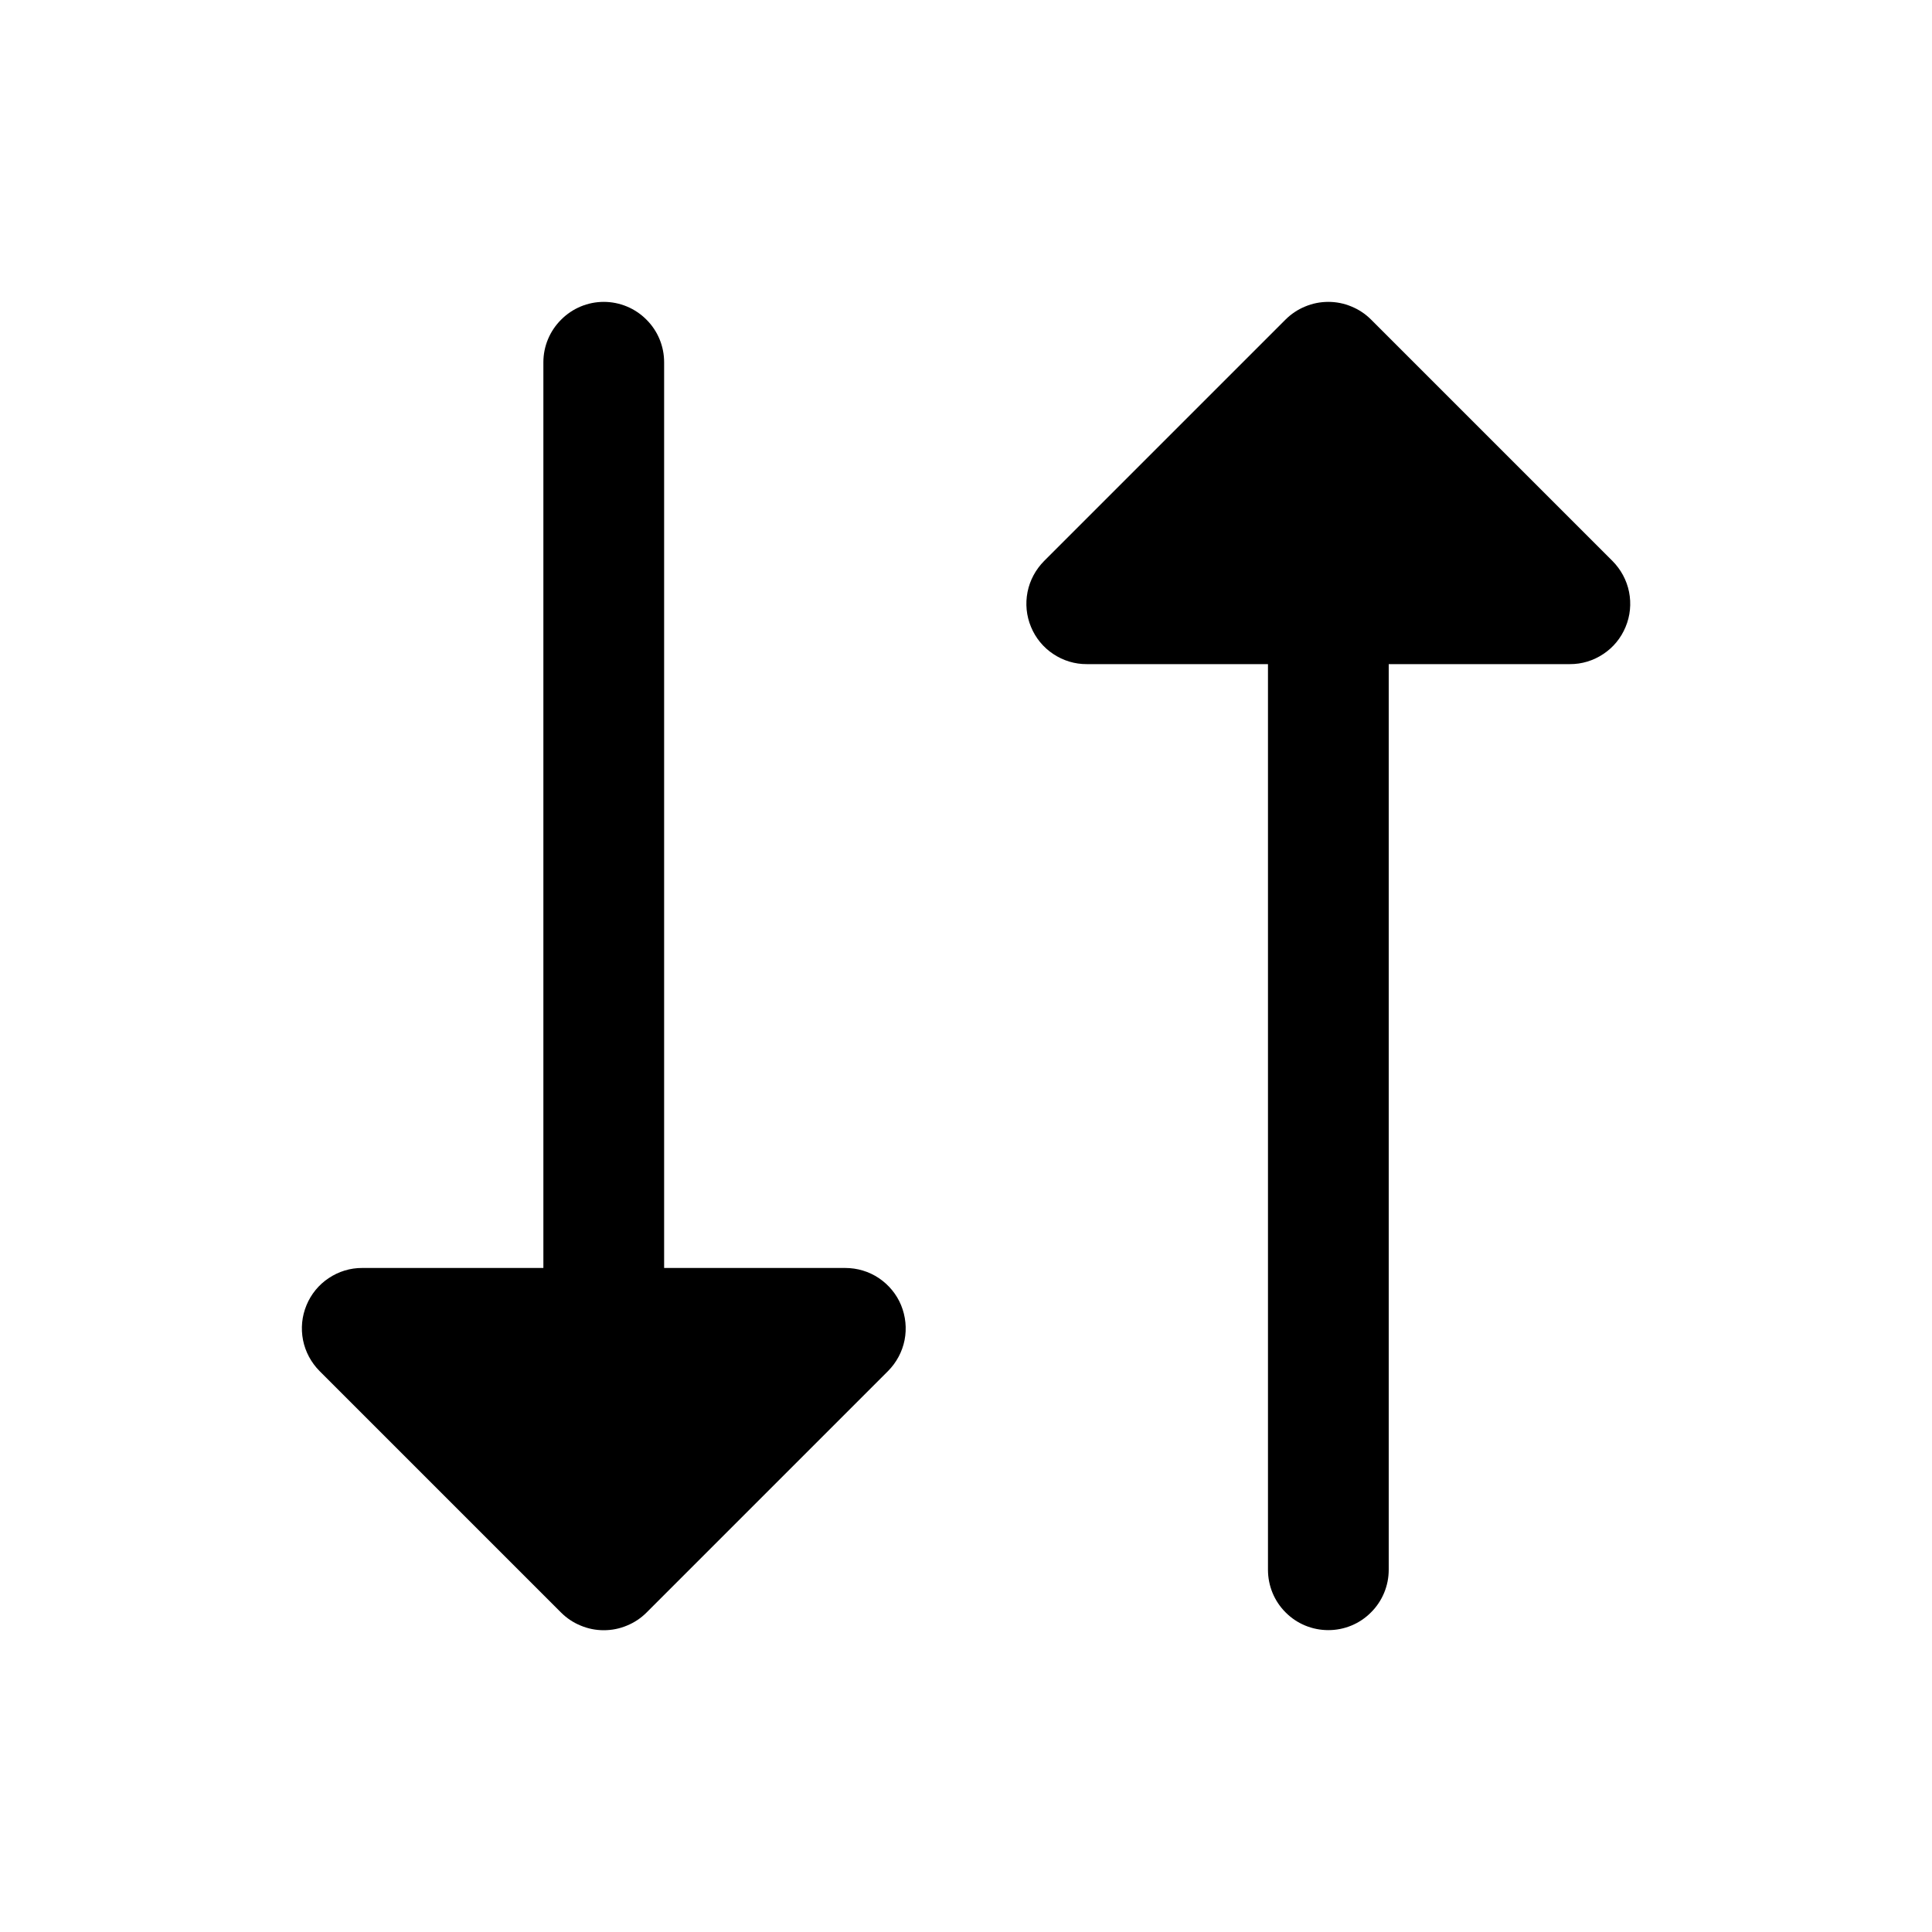 <svg width="20" height="20" viewBox="0 0 20 20" fill="none" xmlns="http://www.w3.org/2000/svg">
<path d="M9.328 13.511C9.375 13.626 9.388 13.751 9.364 13.873C9.34 13.994 9.28 14.105 9.193 14.193L6.693 16.693C6.635 16.751 6.566 16.797 6.49 16.828C6.414 16.86 6.333 16.876 6.25 16.876C6.168 16.876 6.087 16.86 6.011 16.828C5.935 16.797 5.866 16.751 5.808 16.693L3.308 14.193C3.221 14.105 3.161 13.994 3.137 13.873C3.113 13.751 3.125 13.626 3.173 13.511C3.22 13.397 3.3 13.299 3.403 13.231C3.506 13.162 3.627 13.125 3.75 13.126H5.625V3.75C5.625 3.585 5.691 3.426 5.809 3.309C5.926 3.191 6.085 3.125 6.25 3.125C6.416 3.125 6.575 3.191 6.692 3.309C6.81 3.426 6.875 3.585 6.875 3.75V13.126H8.75C8.874 13.126 8.995 13.162 9.098 13.231C9.2 13.3 9.281 13.397 9.328 13.511ZM16.693 5.808L14.193 3.308C14.135 3.25 14.066 3.204 13.99 3.173C13.914 3.141 13.833 3.125 13.751 3.125C13.668 3.125 13.587 3.141 13.511 3.173C13.435 3.204 13.366 3.25 13.308 3.308L10.808 5.808C10.721 5.896 10.661 6.007 10.637 6.128C10.613 6.25 10.625 6.375 10.673 6.49C10.72 6.604 10.8 6.702 10.903 6.77C11.006 6.839 11.127 6.876 11.251 6.875H13.126V16.25C13.126 16.416 13.191 16.575 13.309 16.692C13.426 16.81 13.585 16.875 13.751 16.875C13.916 16.875 14.075 16.81 14.192 16.692C14.31 16.575 14.376 16.416 14.376 16.25V6.875H16.25C16.374 6.876 16.495 6.839 16.598 6.77C16.701 6.702 16.781 6.604 16.828 6.49C16.876 6.375 16.888 6.25 16.864 6.128C16.84 6.007 16.78 5.896 16.693 5.808Z" fill="black"/>
</svg>
